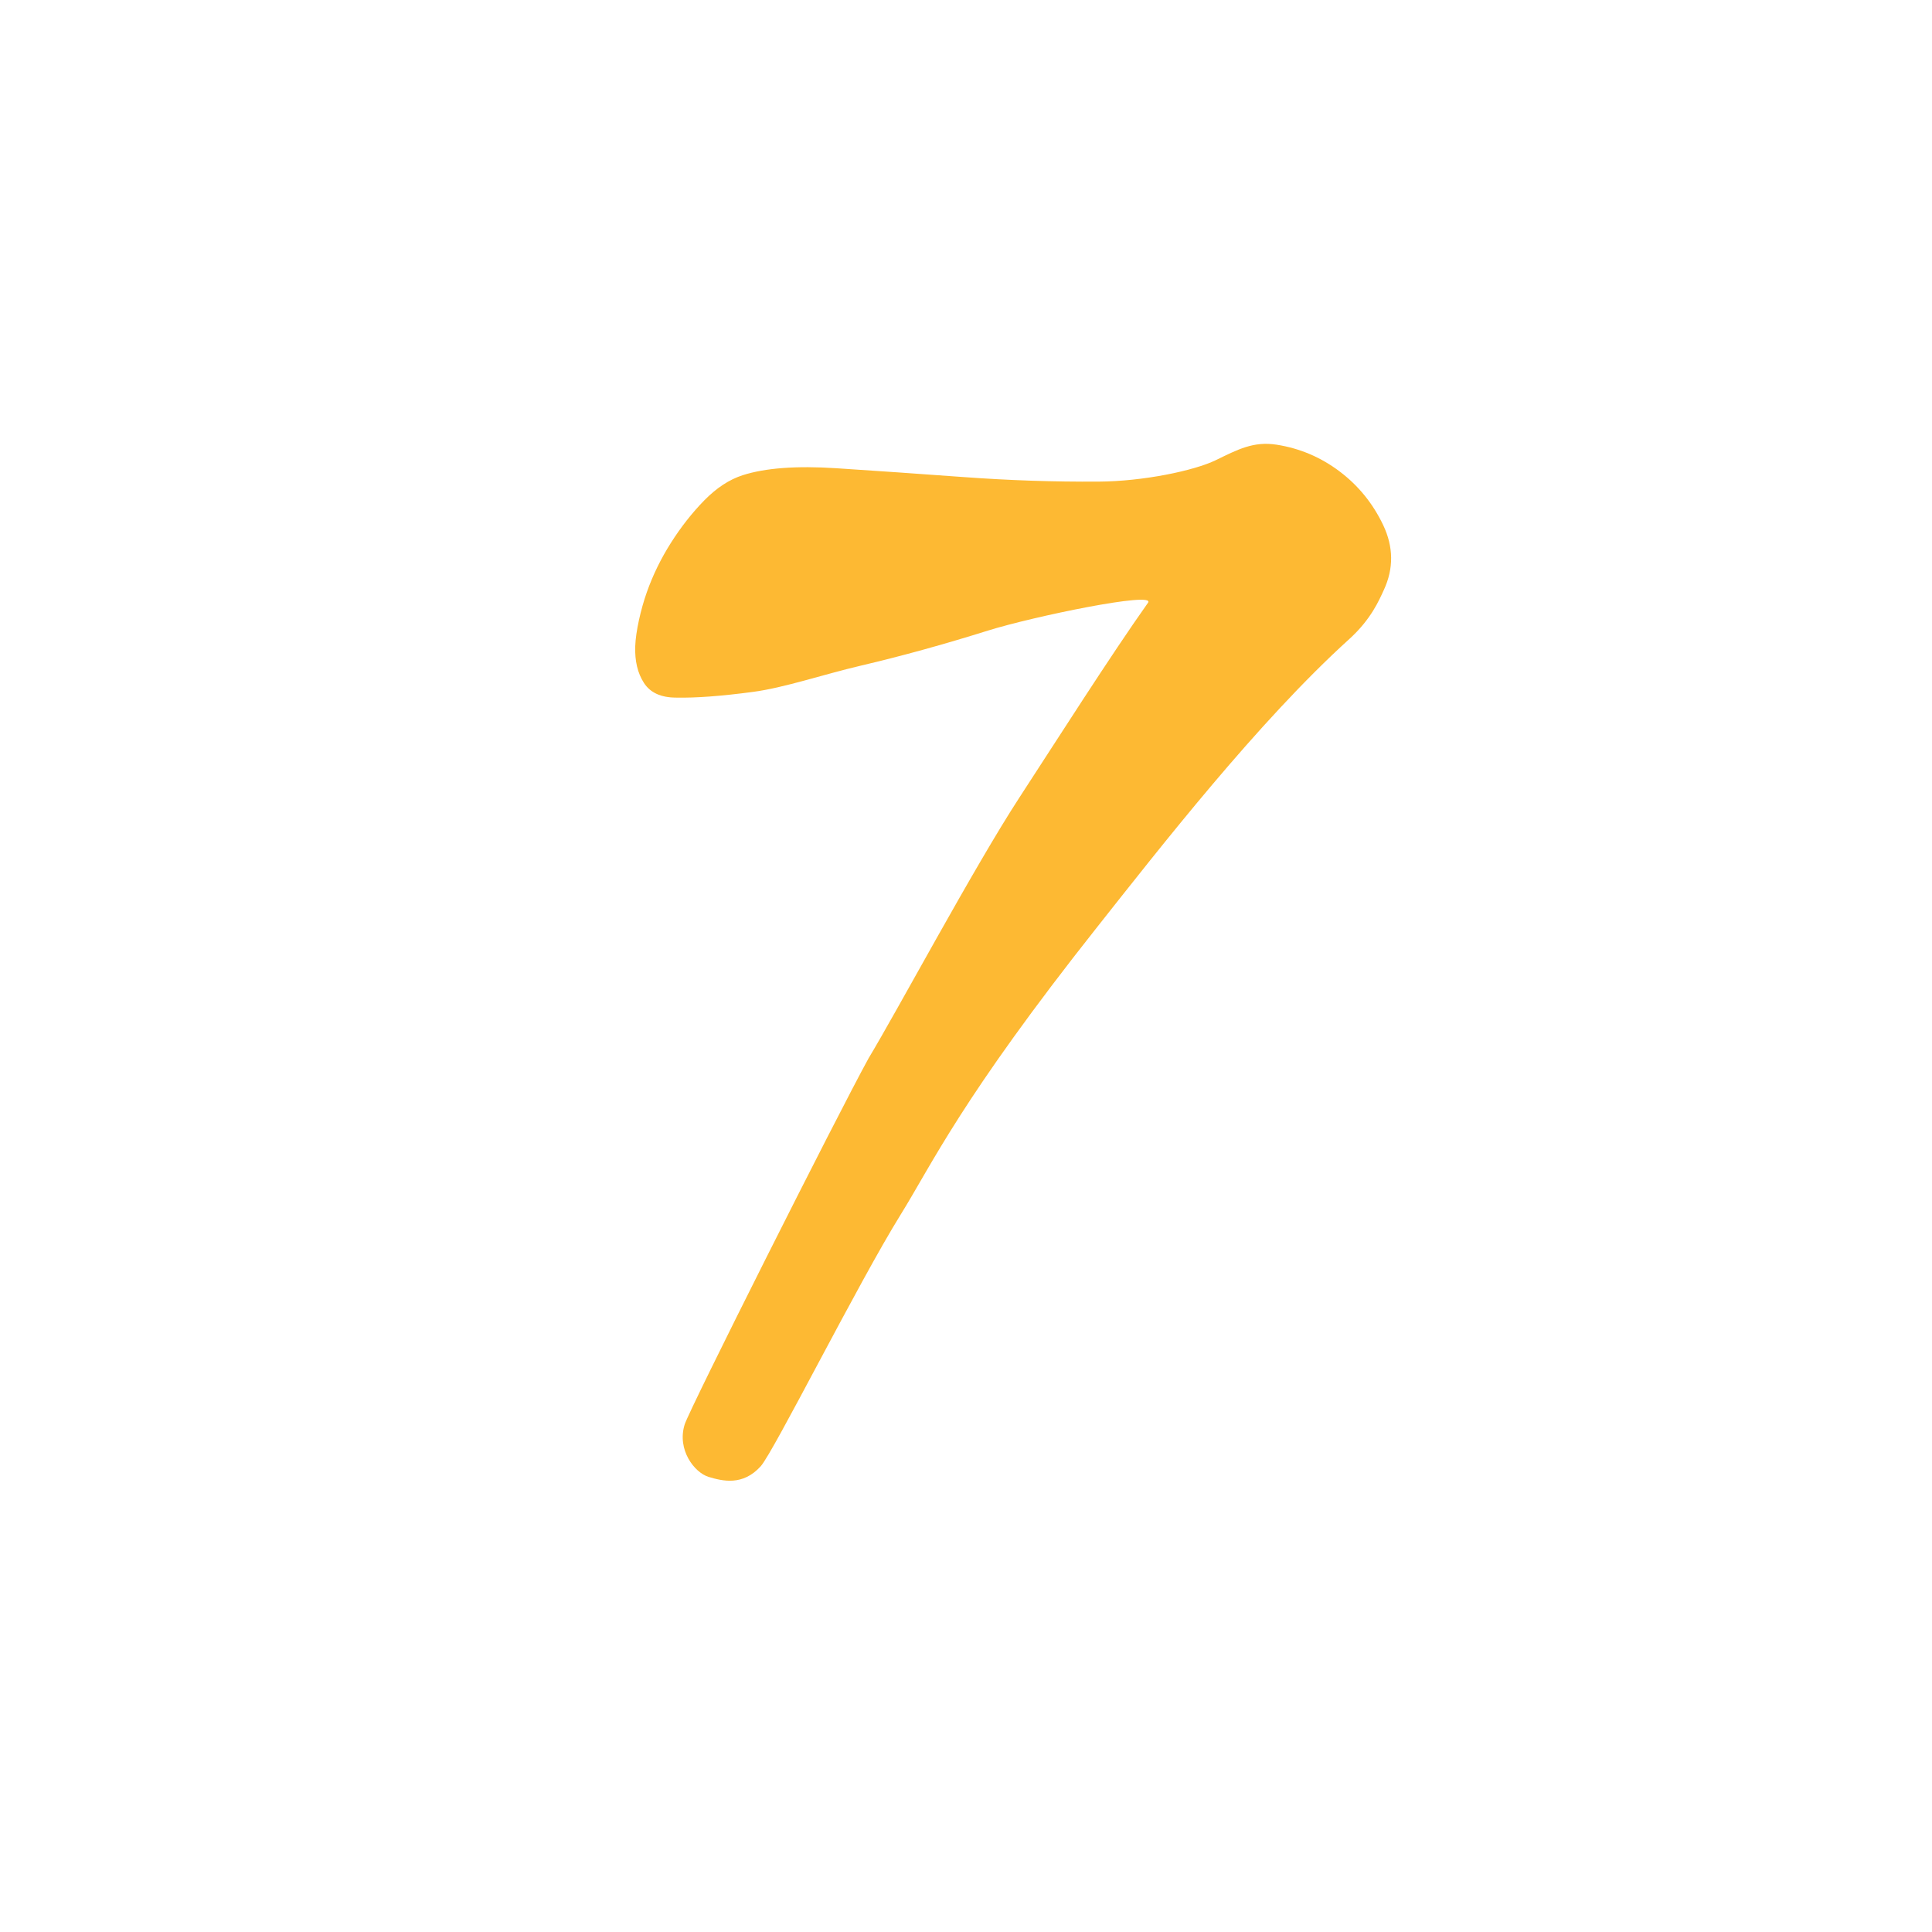<?xml version="1.0" encoding="UTF-8" standalone="no"?>
<svg width="74px" height="74px" viewBox="0 0 74 74" version="1.1" xmlns="http://www.w3.org/2000/svg" xmlns:xlink="http://www.w3.org/1999/xlink">
    <rect x="0" y="0" width="74" height="74" fill="#333333" stroke="none"/>
    <!-- Generator: Sketch 3.8.3 (29802) - http://www.bohemiancoding.com/sketch -->
    <title>ic-elo7-white-bg</title>
    <desc>Created with Sketch.</desc>
    <defs></defs>
    <g id="Page-1" stroke="none" stroke-width="1" fill="none" fill-rule="evenodd">
        <g id="lista-mensagens-banner-app" transform="translate(-112, -759)">
            <g id="ios-safari" transform="translate(92, 256)">
                <g id="content">
                    <g transform="translate(0, 335)" id="messages">
                        <g>
                            <g id="cell2-get-app" transform="translate(0, 141)">
                                <g id="avatar-elo7" transform="translate(20, 27)">
                                    <g id="ic-elo7-white-bg">
                                        <circle id="Oval-34" fill="#FFFFFF" cx="37" cy="37" r="37"></circle>
                                        <rect id="Rectangle-92" fill="#FFFFFF" x="0" y="0" width="74" height="74"></rect>
                                        <path d="M43.972,23.086 C44.29,22.637 39.565,23.614 37.848,24.151 C36.132,24.688 34.515,25.134 32.999,25.489 C31.482,25.845 30.051,26.341 28.835,26.502 C27.62,26.664 26.64,26.736 25.894,26.72 C25.315,26.719 24.906,26.531 24.664,26.157 C24.423,25.784 24.311,25.315 24.331,24.752 C24.35,24.19 24.542,23.341 24.775,22.683 C25.007,22.025 25.316,21.393 25.701,20.787 C26.085,20.182 26.511,19.64 26.977,19.164 C27.443,18.689 27.932,18.368 28.445,18.202 C29.311,17.924 30.505,17.835 32.028,17.934 C33.55,18.034 35.178,18.146 36.911,18.273 C38.643,18.4 40.366,18.458 42.079,18.447 C43.79,18.437 45.741,18.028 46.571,17.624 C47.402,17.22 48.011,16.893 48.899,17.033 C49.787,17.172 50.591,17.514 51.313,18.059 C52.034,18.604 52.59,19.291 52.983,20.12 C53.374,20.949 53.384,21.771 53.009,22.586 C52.822,22.993 52.516,23.72 51.681,24.477 C48.181,27.647 44.415,32.49 42.041,35.487 C36.817,42.083 35.693,44.598 34.497,46.523 C32.864,49.152 29.629,55.62 29.134,56.165 C28.449,56.919 27.68,56.731 27.14,56.568 C26.599,56.404 25.922,55.53 26.224,54.561 C26.406,53.974 32.032,42.785 33.267,40.537 C34.367,38.715 37.308,33.215 39.036,30.562 C40.46,28.377 42.536,25.112 43.972,23.086 Z" id="Fill-4" fill="#FDB933"></path>
                                    </g>
                                </g>
                            </g>
                        </g>
                    </g>
                </g>
            </g>
        </g>
    </g>
</svg>